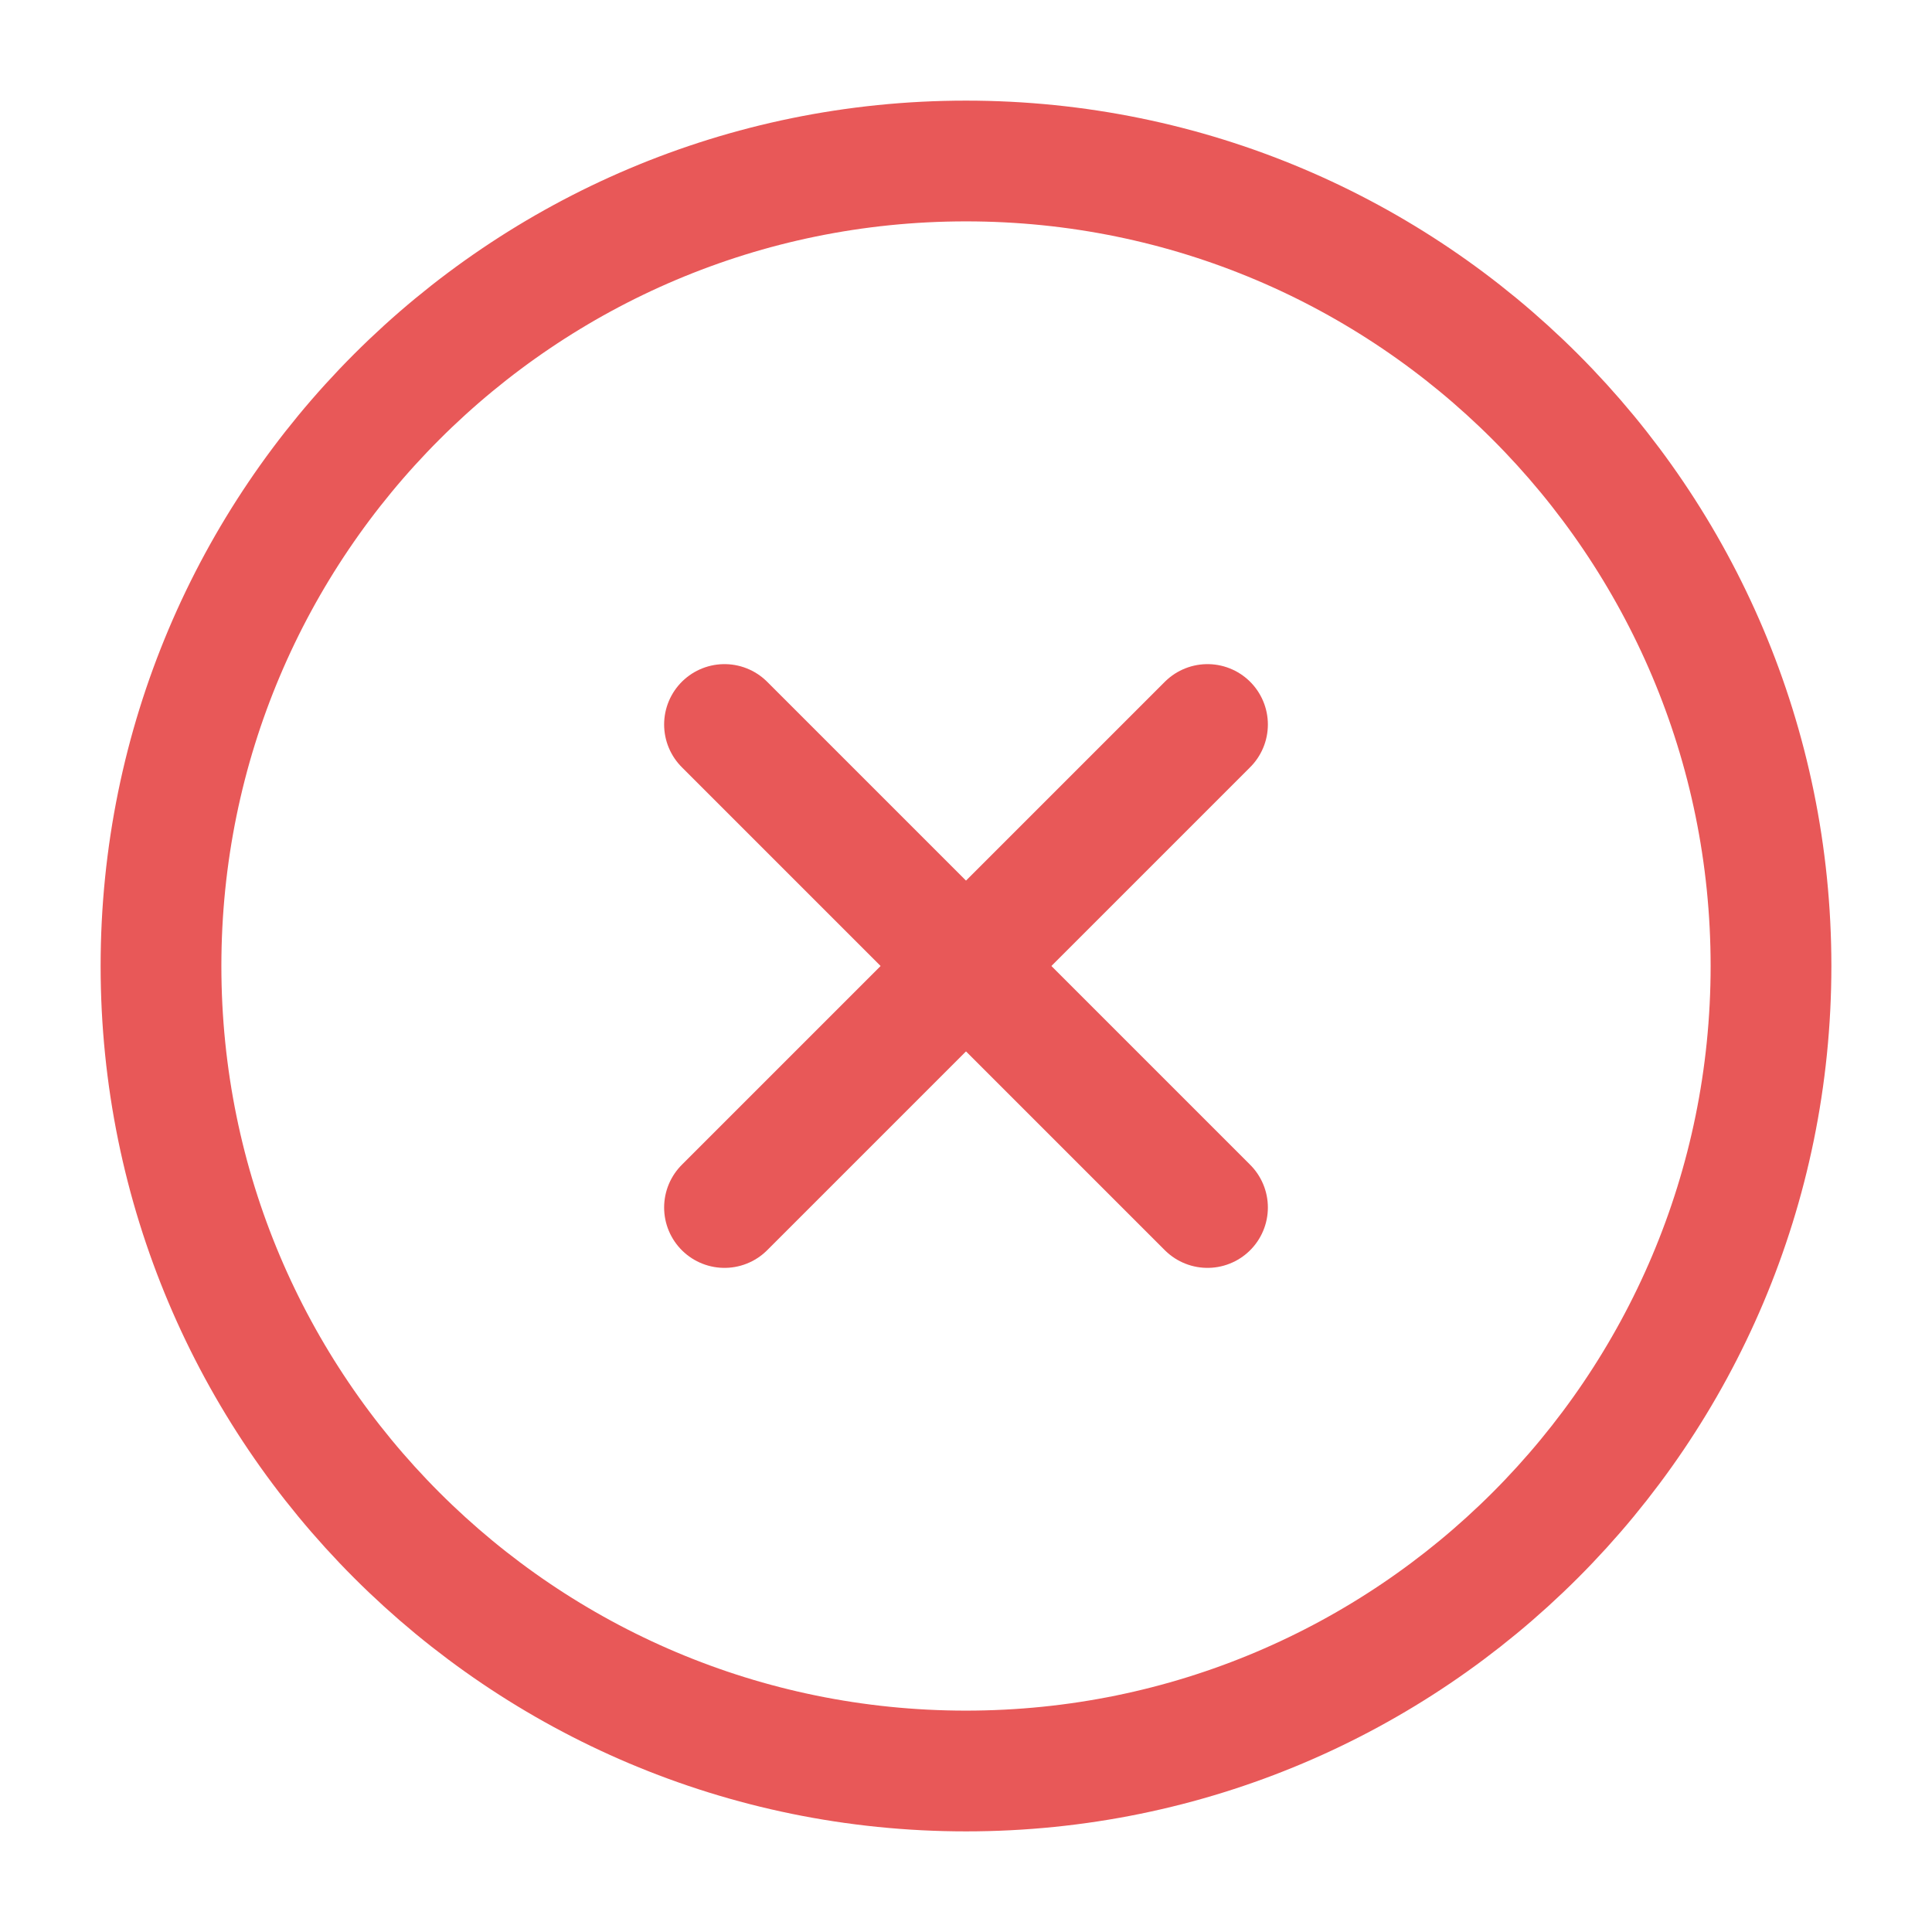 <svg width="48" height="48" viewBox="0 0 48 48" fill="none" xmlns="http://www.w3.org/2000/svg">
<path d="M24 44C35.046 44 44 35.046 44 24C44 12.954 35.046 4 24 4C12.954 4 4 12.954 4 24C4 35.046 12.954 44 24 44Z" stroke="#E85858" stroke-width="3" stroke-linecap="round" stroke-linejoin="round"/>
<path d="M30 18L18 30" stroke="#E85858" stroke-width="3" stroke-linecap="round" stroke-linejoin="round"/>
<path d="M18 18L30 30" stroke="#E85858" stroke-width="3" stroke-linecap="round" stroke-linejoin="round"/>
</svg>

